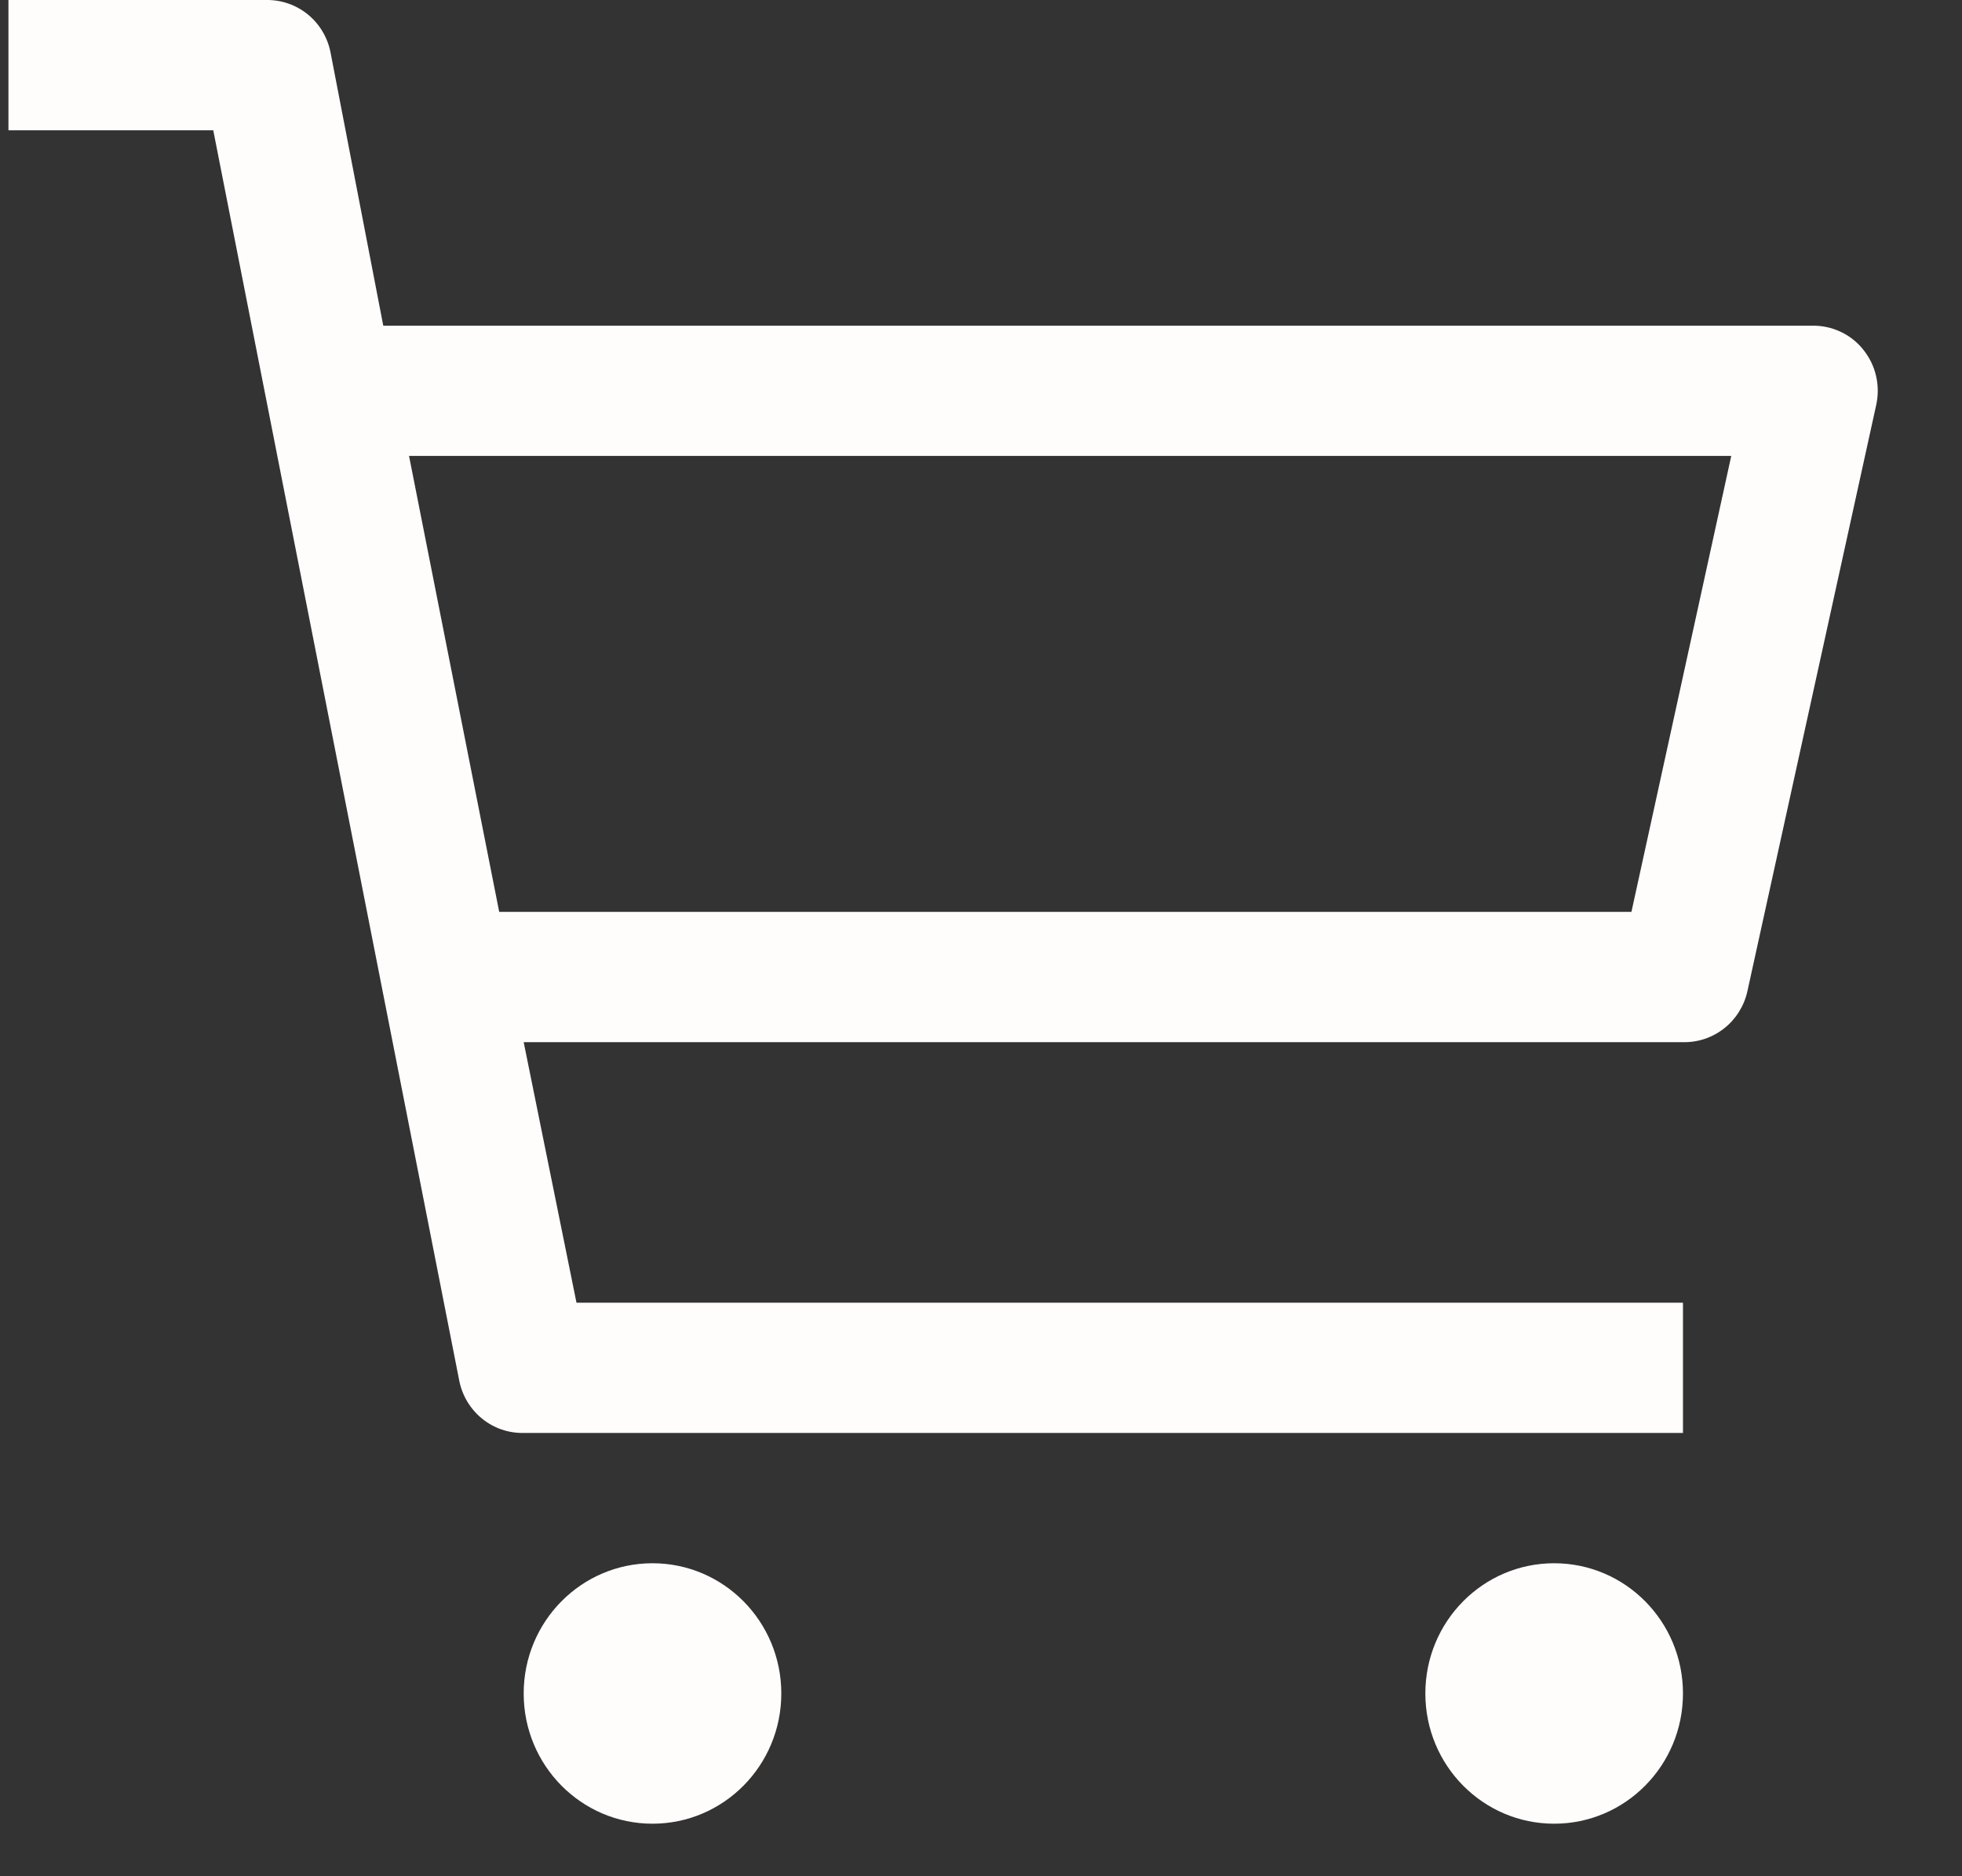 <svg width="23" height="22" viewBox="0 0 23 22" fill="none" xmlns="http://www.w3.org/2000/svg">
<rect x="0" y="0" width="23" height="22" fill="#333333" stroke="none"/>
<path d="M7.649 21.384C8.483 21.384 9.159 20.701 9.159 19.857C9.159 19.013 8.483 18.33 7.649 18.33C6.815 18.33 6.139 19.013 6.139 19.857C6.139 20.701 6.815 21.384 7.649 21.384Z" fill="#FFFCFC"/>
<path d="M18.219 21.384C19.053 21.384 19.729 20.701 19.729 19.857C19.729 19.013 19.053 18.33 18.219 18.33C17.385 18.33 16.709 19.013 16.709 19.857C16.709 20.701 17.385 21.384 18.219 21.384Z" fill="#FFFCFC"/>
<path d="M21.239 3.819H4.493L3.874 0.611C3.839 0.436 3.744 0.279 3.606 0.167C3.468 0.056 3.296 -0.003 3.119 0H0.099V1.528H2.5L5.384 16.191C5.419 16.366 5.514 16.523 5.652 16.635C5.79 16.747 5.962 16.806 6.139 16.802H19.729V15.275H6.758L6.139 12.22H19.729C19.904 12.224 20.074 12.167 20.212 12.058C20.349 11.95 20.446 11.796 20.484 11.624L21.994 4.75C22.019 4.637 22.019 4.52 21.992 4.406C21.966 4.293 21.914 4.188 21.841 4.098C21.769 4.008 21.677 3.936 21.572 3.888C21.468 3.84 21.354 3.816 21.239 3.819ZM19.125 10.692H5.852L4.795 5.346H20.295L19.125 10.692Z" fill="#FFFCFC"/>
</svg>
